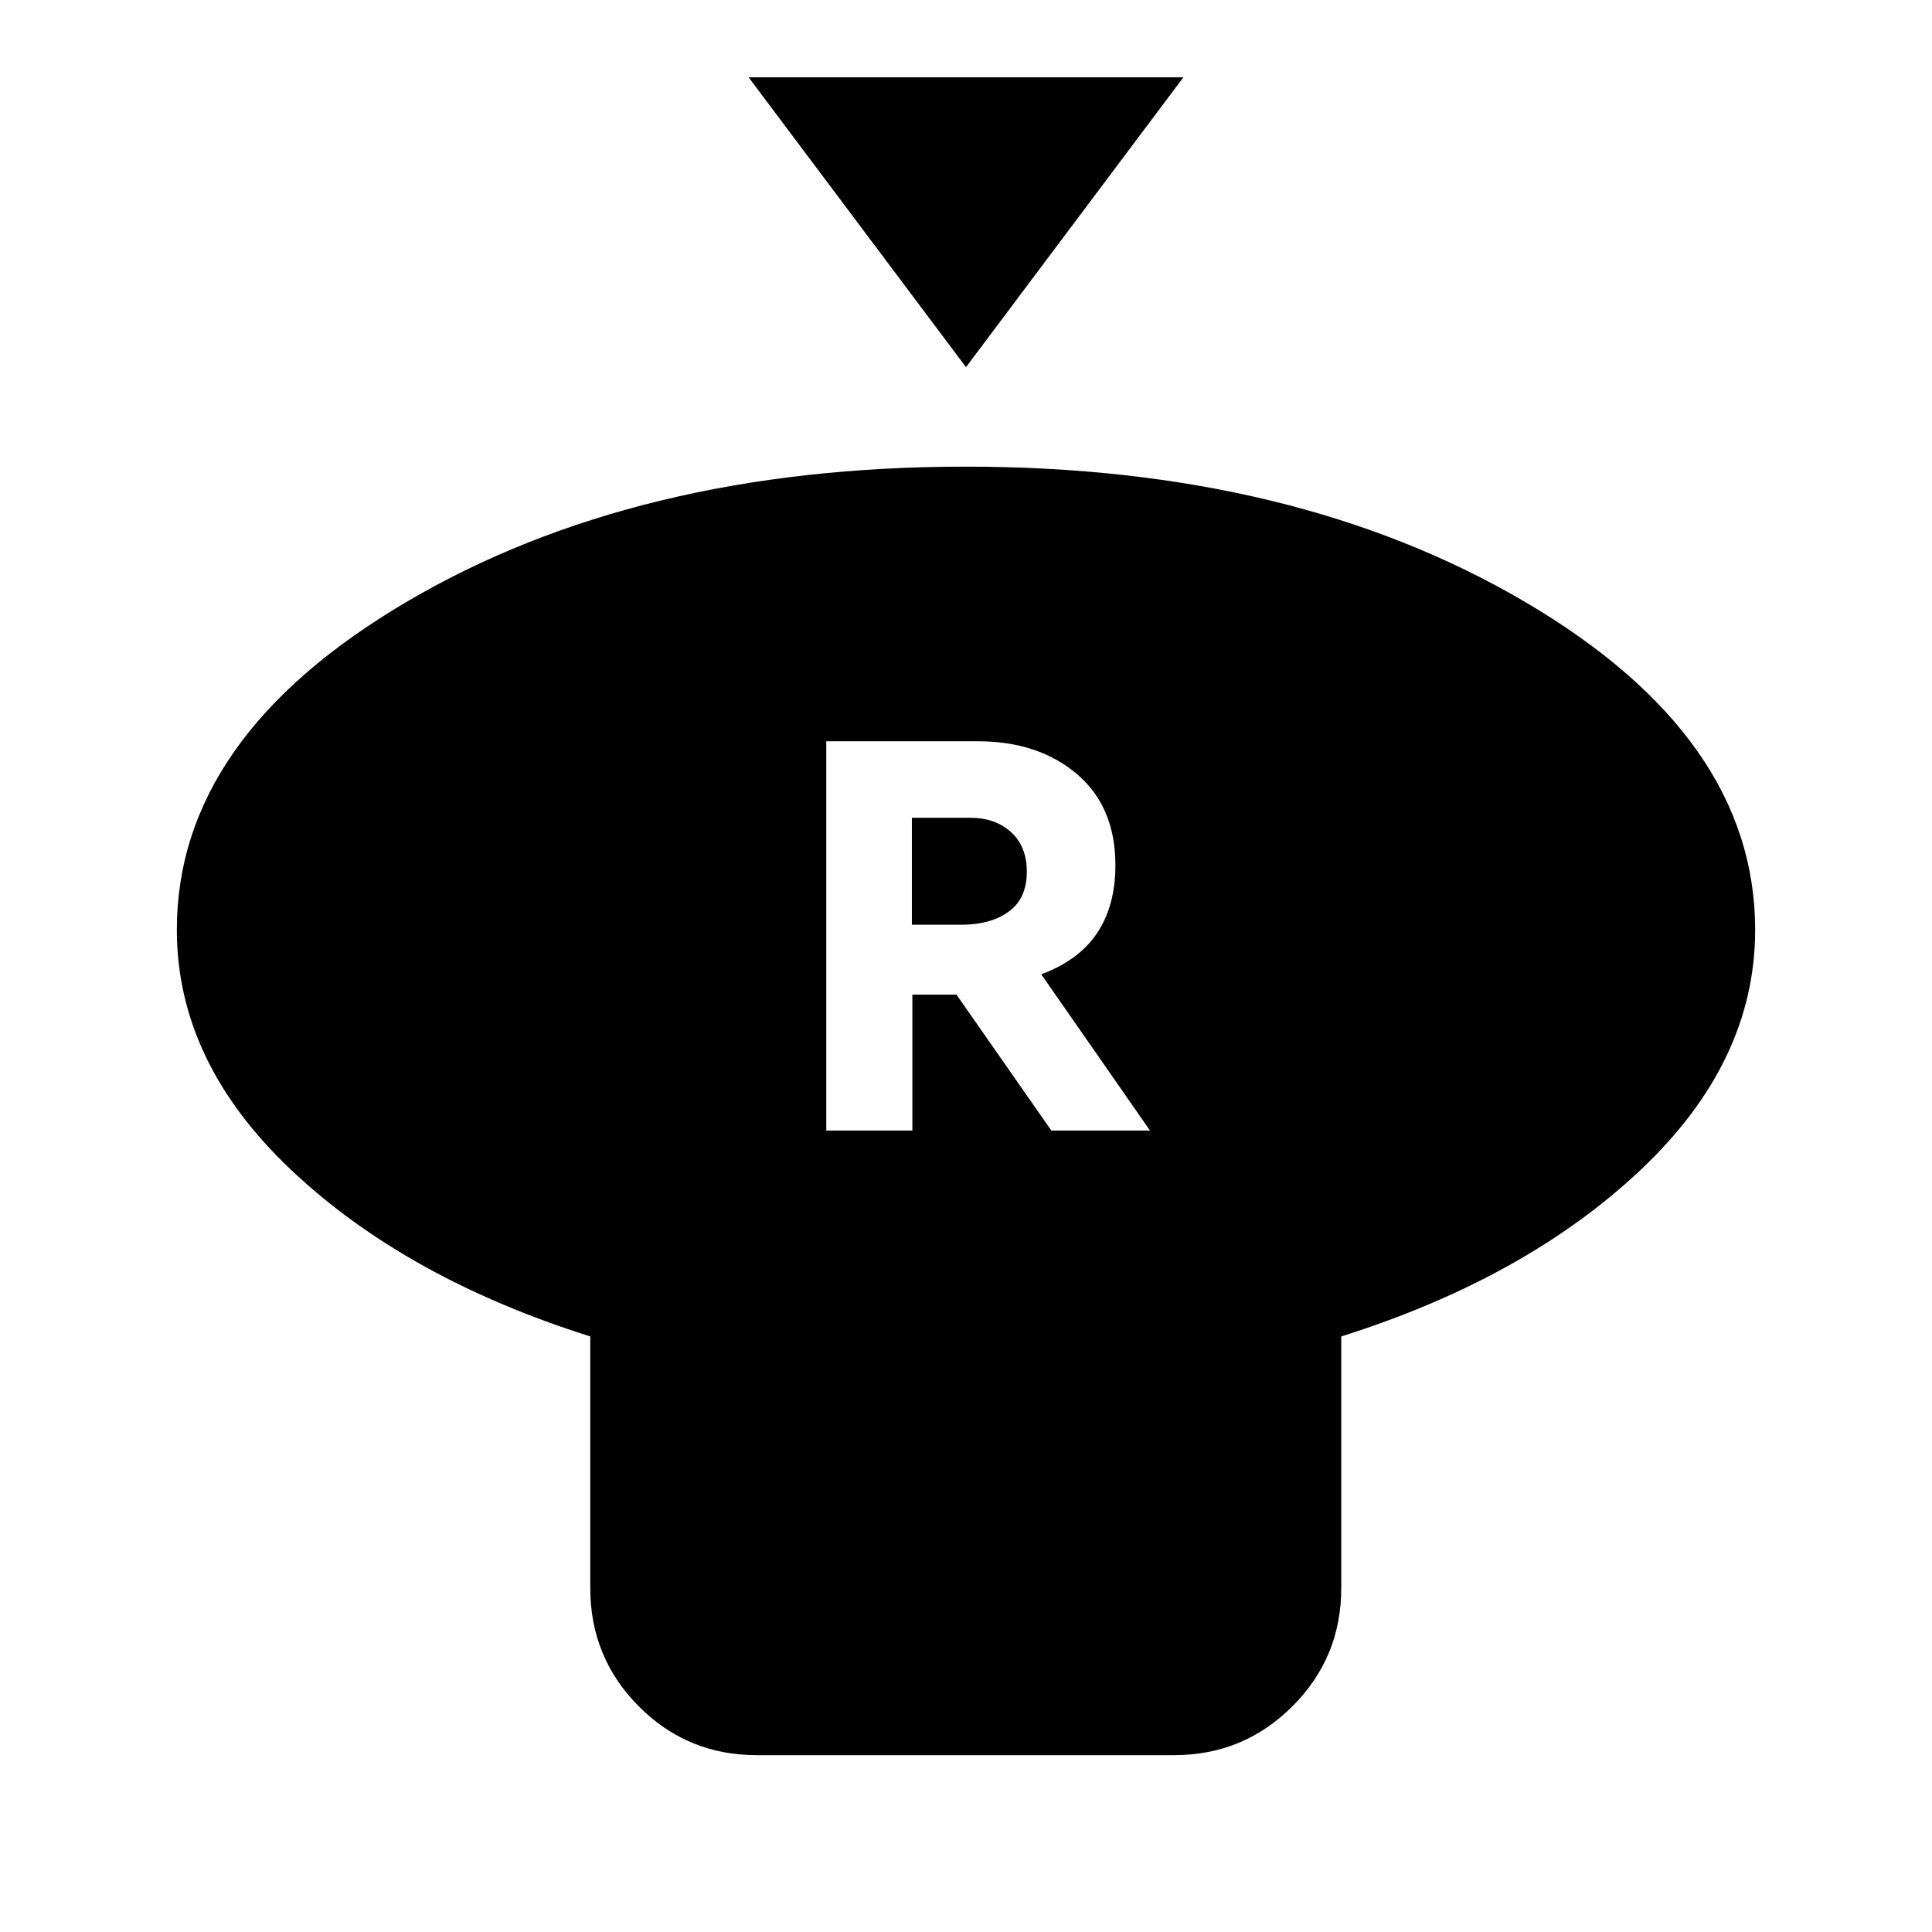 <svg xmlns="http://www.w3.org/2000/svg" height="20" viewBox="0 -960 960 960" width="20"><path d="m480-777.57-108-144h216l-108 144Zm186.46 481.64v125.06q0 34.48-24.28 58.74-24.28 24.26-58.79 24.26H376.03q-34.51 0-58.62-24.26t-24.11-58.74v-125.06q-91.71-28.96-148.57-82.68-56.86-53.71-56.86-119.35 0-95.79 114.17-162.98 114.16-67.19 277.73-67.19 163.58 0 277.97 67.19 114.39 67.19 114.39 162.98 0 65.64-56.98 119.35-56.98 53.72-148.69 82.68ZM410.57-398.24h42.78v-67.52h21.93l47.13 67.52h49.02l-54.04-77.64q18.81-6.99 27.83-20.59 9.02-13.61 9.02-33.6 0-29.13-19.19-45.36-19.19-16.24-49.17-16.24h-75.31v193.43Zm42.54-102.26v-53.15h29.13q12.27 0 20.13 7.13 7.85 7.12 7.85 19.66 0 13.27-8.96 19.82-8.95 6.54-23.78 6.54h-24.37Z"/></svg>